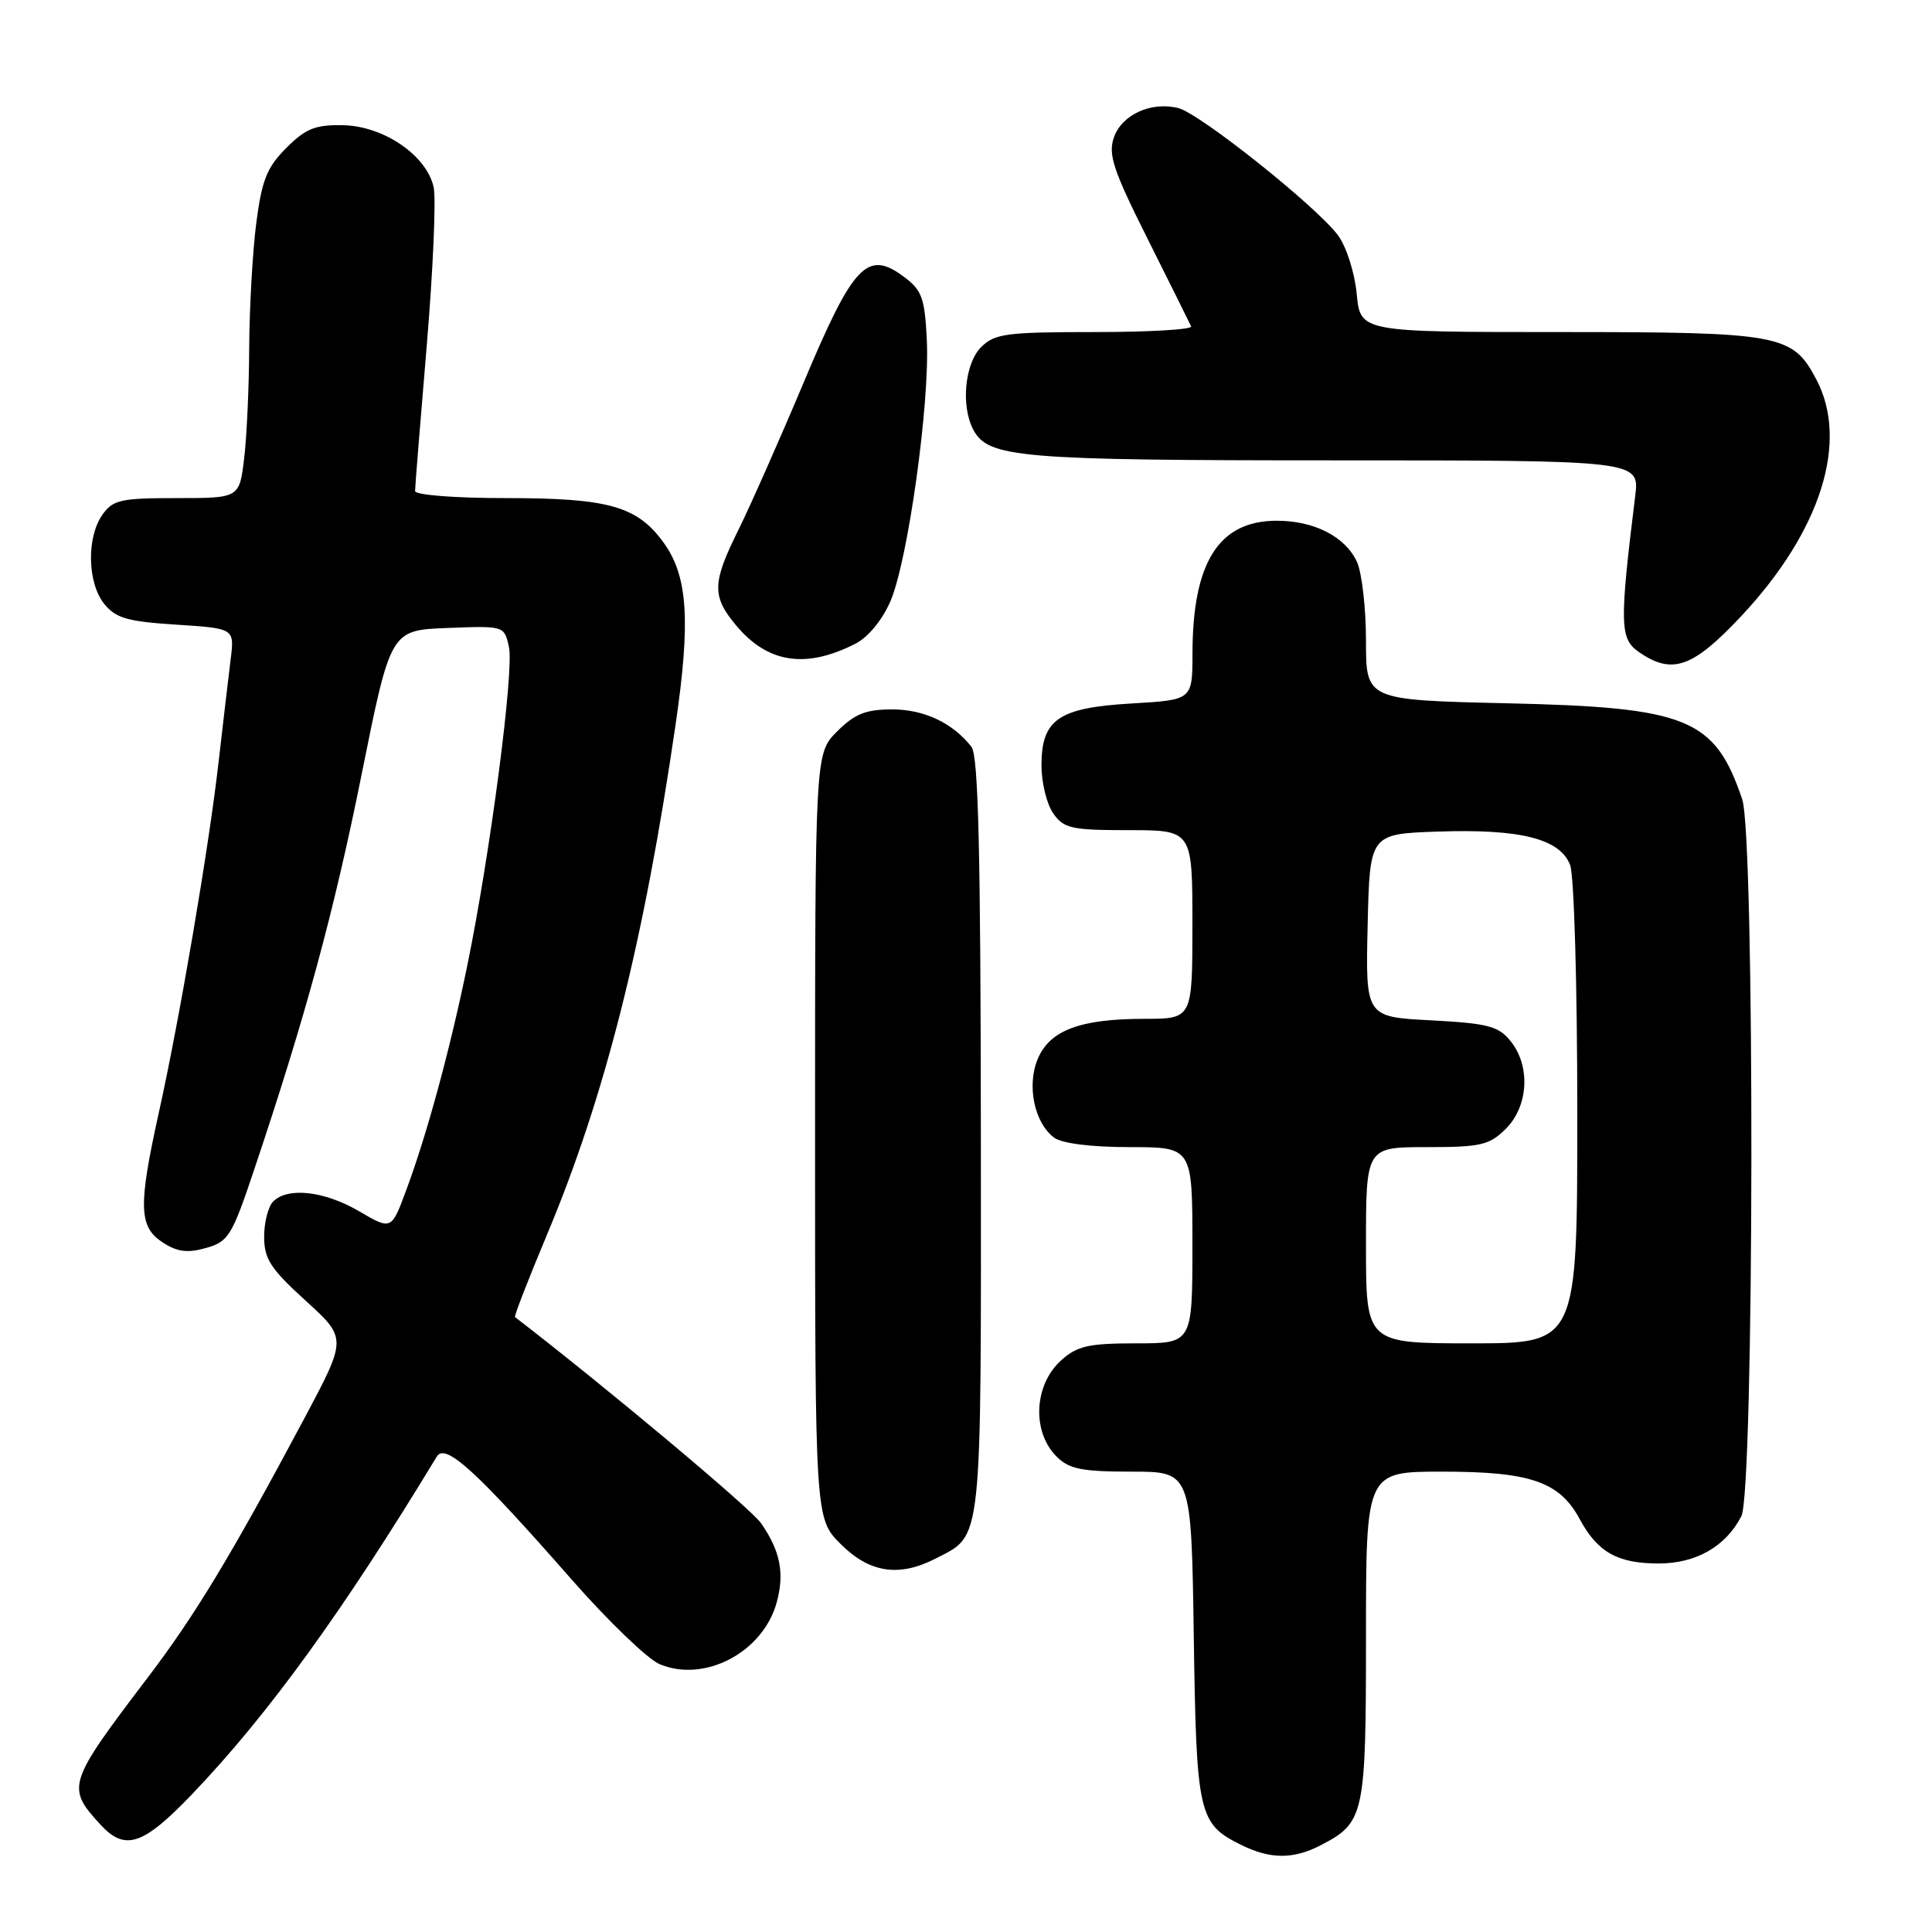 <?xml version="1.0" encoding="UTF-8" standalone="no"?>
<!DOCTYPE svg PUBLIC "-//W3C//DTD SVG 1.1//EN" "http://www.w3.org/Graphics/SVG/1.1/DTD/svg11.dtd" >
<svg xmlns="http://www.w3.org/2000/svg" xmlns:xlink="http://www.w3.org/1999/xlink" version="1.1" viewBox="0 0 256 256">
 <g >
 <path fill="currentColor"
d=" M 174.99 244.51 C 180.80 241.50 181.00 240.59 181.00 216.78 C 181.00 195.00 181.00 195.00 191.10 195.00 C 202.79 195.00 206.65 196.33 209.32 201.29 C 211.68 205.67 214.33 207.17 219.77 207.17 C 224.74 207.17 228.67 204.92 230.74 200.90 C 232.44 197.59 232.54 110.89 230.85 105.90 C 227.21 95.19 223.65 93.73 199.75 93.19 C 181.00 92.76 181.00 92.76 181.00 84.93 C 181.00 80.62 180.46 75.91 179.81 74.47 C 178.28 71.12 174.16 69.00 169.18 69.00 C 161.50 69.00 158.02 74.49 158.01 86.62 C 158.00 92.74 158.00 92.74 150.01 93.21 C 140.25 93.77 138.00 95.31 138.00 101.43 C 138.00 103.70 138.70 106.56 139.56 107.78 C 140.96 109.78 141.97 110.00 149.56 110.00 C 158.00 110.00 158.00 110.00 158.00 122.50 C 158.00 135.00 158.00 135.00 151.65 135.00 C 143.14 135.00 139.11 136.51 137.51 140.30 C 136.02 143.85 137.06 148.81 139.69 150.75 C 140.72 151.51 144.61 152.00 149.69 152.00 C 158.00 152.00 158.00 152.00 158.00 165.00 C 158.00 178.00 158.00 178.00 150.56 178.00 C 144.24 178.00 142.73 178.34 140.61 180.25 C 137.00 183.50 136.70 189.70 140.00 193.00 C 141.66 194.66 143.33 195.00 149.93 195.00 C 157.86 195.00 157.86 195.00 158.18 216.75 C 158.53 240.50 158.79 241.66 164.48 244.47 C 168.34 246.37 171.36 246.38 174.99 244.51 Z  M 25.48 237.71 C 35.51 227.22 45.43 213.54 57.88 193.00 C 59.01 191.14 63.13 194.91 75.83 209.39 C 80.60 214.82 85.80 219.82 87.38 220.50 C 93.32 223.03 101.09 218.96 102.91 212.35 C 103.98 208.47 103.40 205.51 100.84 201.83 C 99.47 199.86 80.21 183.73 68.24 174.52 C 68.10 174.41 70.01 169.50 72.48 163.60 C 80.18 145.23 85.31 124.87 89.52 96.00 C 91.52 82.32 91.14 76.42 88.01 72.01 C 84.49 67.08 80.74 66.00 67.03 66.00 C 60.19 66.00 55.00 65.59 55.00 65.06 C 55.00 64.54 55.69 55.91 56.54 45.87 C 57.38 35.83 57.80 26.35 57.46 24.80 C 56.53 20.59 50.86 16.71 45.47 16.59 C 41.78 16.52 40.52 17.02 37.94 19.60 C 35.36 22.18 34.70 23.85 33.95 29.60 C 33.47 33.39 33.05 40.77 33.02 46.00 C 33.00 51.23 32.70 57.86 32.35 60.75 C 31.72 66.00 31.72 66.00 23.42 66.00 C 15.97 66.00 14.95 66.23 13.56 68.22 C 11.45 71.23 11.58 77.26 13.82 80.03 C 15.34 81.91 16.91 82.36 23.36 82.77 C 31.08 83.27 31.08 83.27 30.56 87.38 C 30.28 89.65 29.56 95.78 28.96 101.00 C 27.68 112.26 23.83 134.89 21.03 147.50 C 18.31 159.80 18.39 162.56 21.53 164.61 C 23.47 165.88 24.82 166.06 27.28 165.37 C 30.27 164.53 30.73 163.79 33.68 154.98 C 40.49 134.70 44.27 120.77 47.94 102.50 C 51.76 83.50 51.76 83.50 59.29 83.21 C 66.82 82.92 66.82 82.92 67.44 85.74 C 68.13 88.88 64.96 113.12 61.92 127.93 C 59.62 139.13 56.56 150.37 53.81 157.75 C 51.86 163.00 51.86 163.00 47.59 160.50 C 43.01 157.82 38.14 157.26 36.20 159.20 C 35.54 159.86 35.00 161.96 35.00 163.87 C 35.00 166.81 35.85 168.12 40.49 172.34 C 45.98 177.33 45.98 177.33 40.34 187.92 C 30.62 206.14 25.86 214.02 19.58 222.28 C 8.93 236.30 8.76 236.81 13.29 241.75 C 16.57 245.33 18.94 244.54 25.48 237.71 Z  M 123.99 206.51 C 130.23 203.28 130.00 205.40 129.97 150.53 C 129.94 112.76 129.64 100.12 128.72 98.95 C 126.21 95.77 122.45 94.00 118.20 94.00 C 114.72 94.00 113.26 94.59 110.92 96.92 C 108.00 99.85 108.00 99.85 108.00 150.52 C 108.00 201.20 108.00 201.20 111.40 204.60 C 115.22 208.42 119.14 209.01 123.99 206.51 Z  M 113.34 85.30 C 115.02 84.45 116.91 82.16 117.98 79.68 C 120.30 74.33 123.22 53.41 122.81 45.10 C 122.54 39.48 122.17 38.46 119.78 36.68 C 114.92 33.06 113.08 34.99 106.50 50.66 C 103.30 58.27 99.40 67.07 97.84 70.22 C 94.34 77.27 94.31 79.02 97.58 82.92 C 101.76 87.88 106.78 88.64 113.34 85.30 Z  M 230.77 81.59 C 241.27 70.36 245.02 58.51 240.67 50.27 C 237.52 44.29 235.96 44.00 206.68 44.00 C 180.25 44.00 180.25 44.00 179.77 38.93 C 179.49 36.09 178.40 32.67 177.29 31.18 C 174.43 27.34 158.99 15.04 156.13 14.32 C 152.54 13.42 148.66 15.18 147.60 18.20 C 146.81 20.46 147.49 22.53 152.08 31.68 C 155.06 37.63 157.65 42.84 157.83 43.25 C 158.02 43.66 152.28 44.00 145.08 44.00 C 133.33 44.00 131.80 44.20 130.00 46.00 C 127.83 48.17 127.30 53.83 128.98 56.96 C 130.95 60.65 135.06 61.00 176.78 61.00 C 217.26 61.00 217.26 61.00 216.67 65.75 C 214.59 82.60 214.63 84.63 217.11 86.36 C 221.55 89.47 224.29 88.51 230.77 81.59 Z  M 181.00 165.00 C 181.00 152.00 181.00 152.00 189.05 152.00 C 196.25 152.00 197.35 151.74 199.55 149.55 C 202.54 146.55 202.82 141.23 200.15 137.94 C 198.55 135.96 197.15 135.60 189.62 135.20 C 180.94 134.75 180.94 134.75 181.22 122.62 C 181.50 110.50 181.50 110.50 190.50 110.19 C 201.46 109.81 206.72 111.14 208.05 114.62 C 208.58 116.01 209.00 130.65 209.00 147.57 C 209.00 178.00 209.00 178.00 195.00 178.00 C 181.00 178.00 181.00 178.00 181.00 165.00 Z "/>
</g>
</svg>